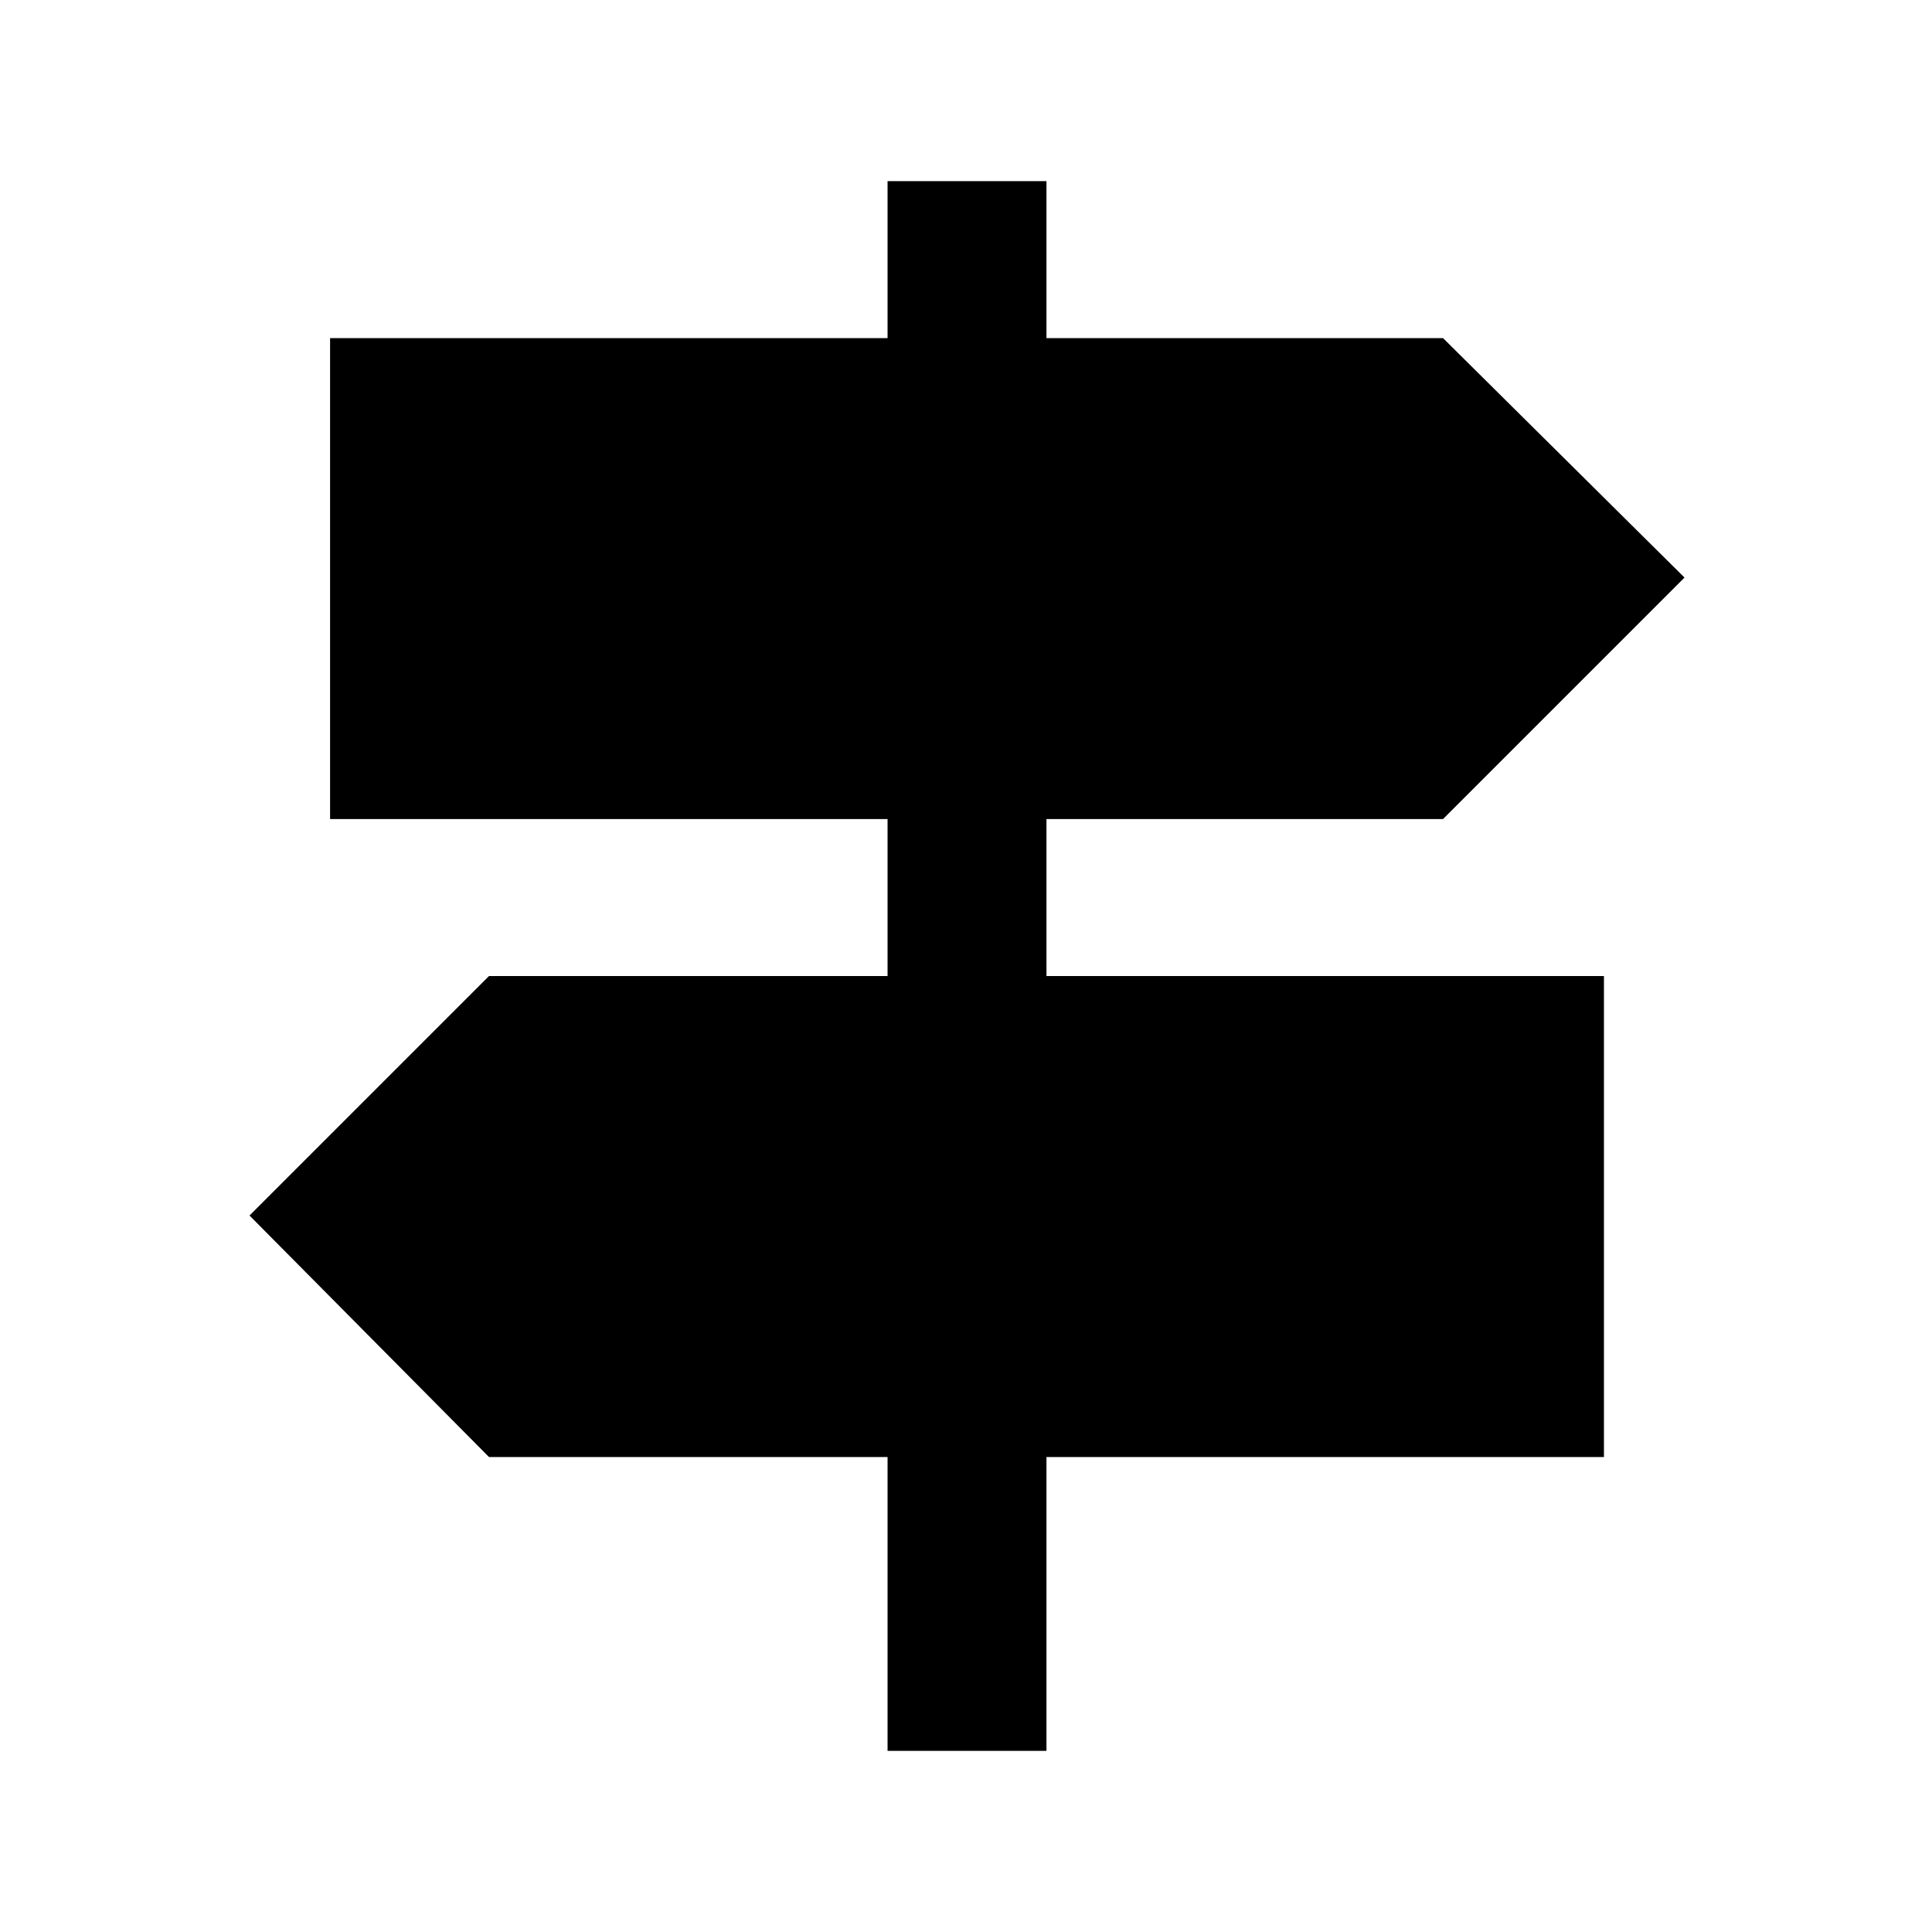 <svg xmlns="http://www.w3.org/2000/svg" height="20" width="20"><path d="M9.188 18.125v-3.042H5.062l-2.479-2.5 2.479-2.479h4.126V8.479H3.417V3.5h5.771V1.875h1.645V3.5h4.105l2.5 2.479-2.5 2.5h-4.105v1.625h5.771v4.979h-5.771v3.042Z"/></svg>